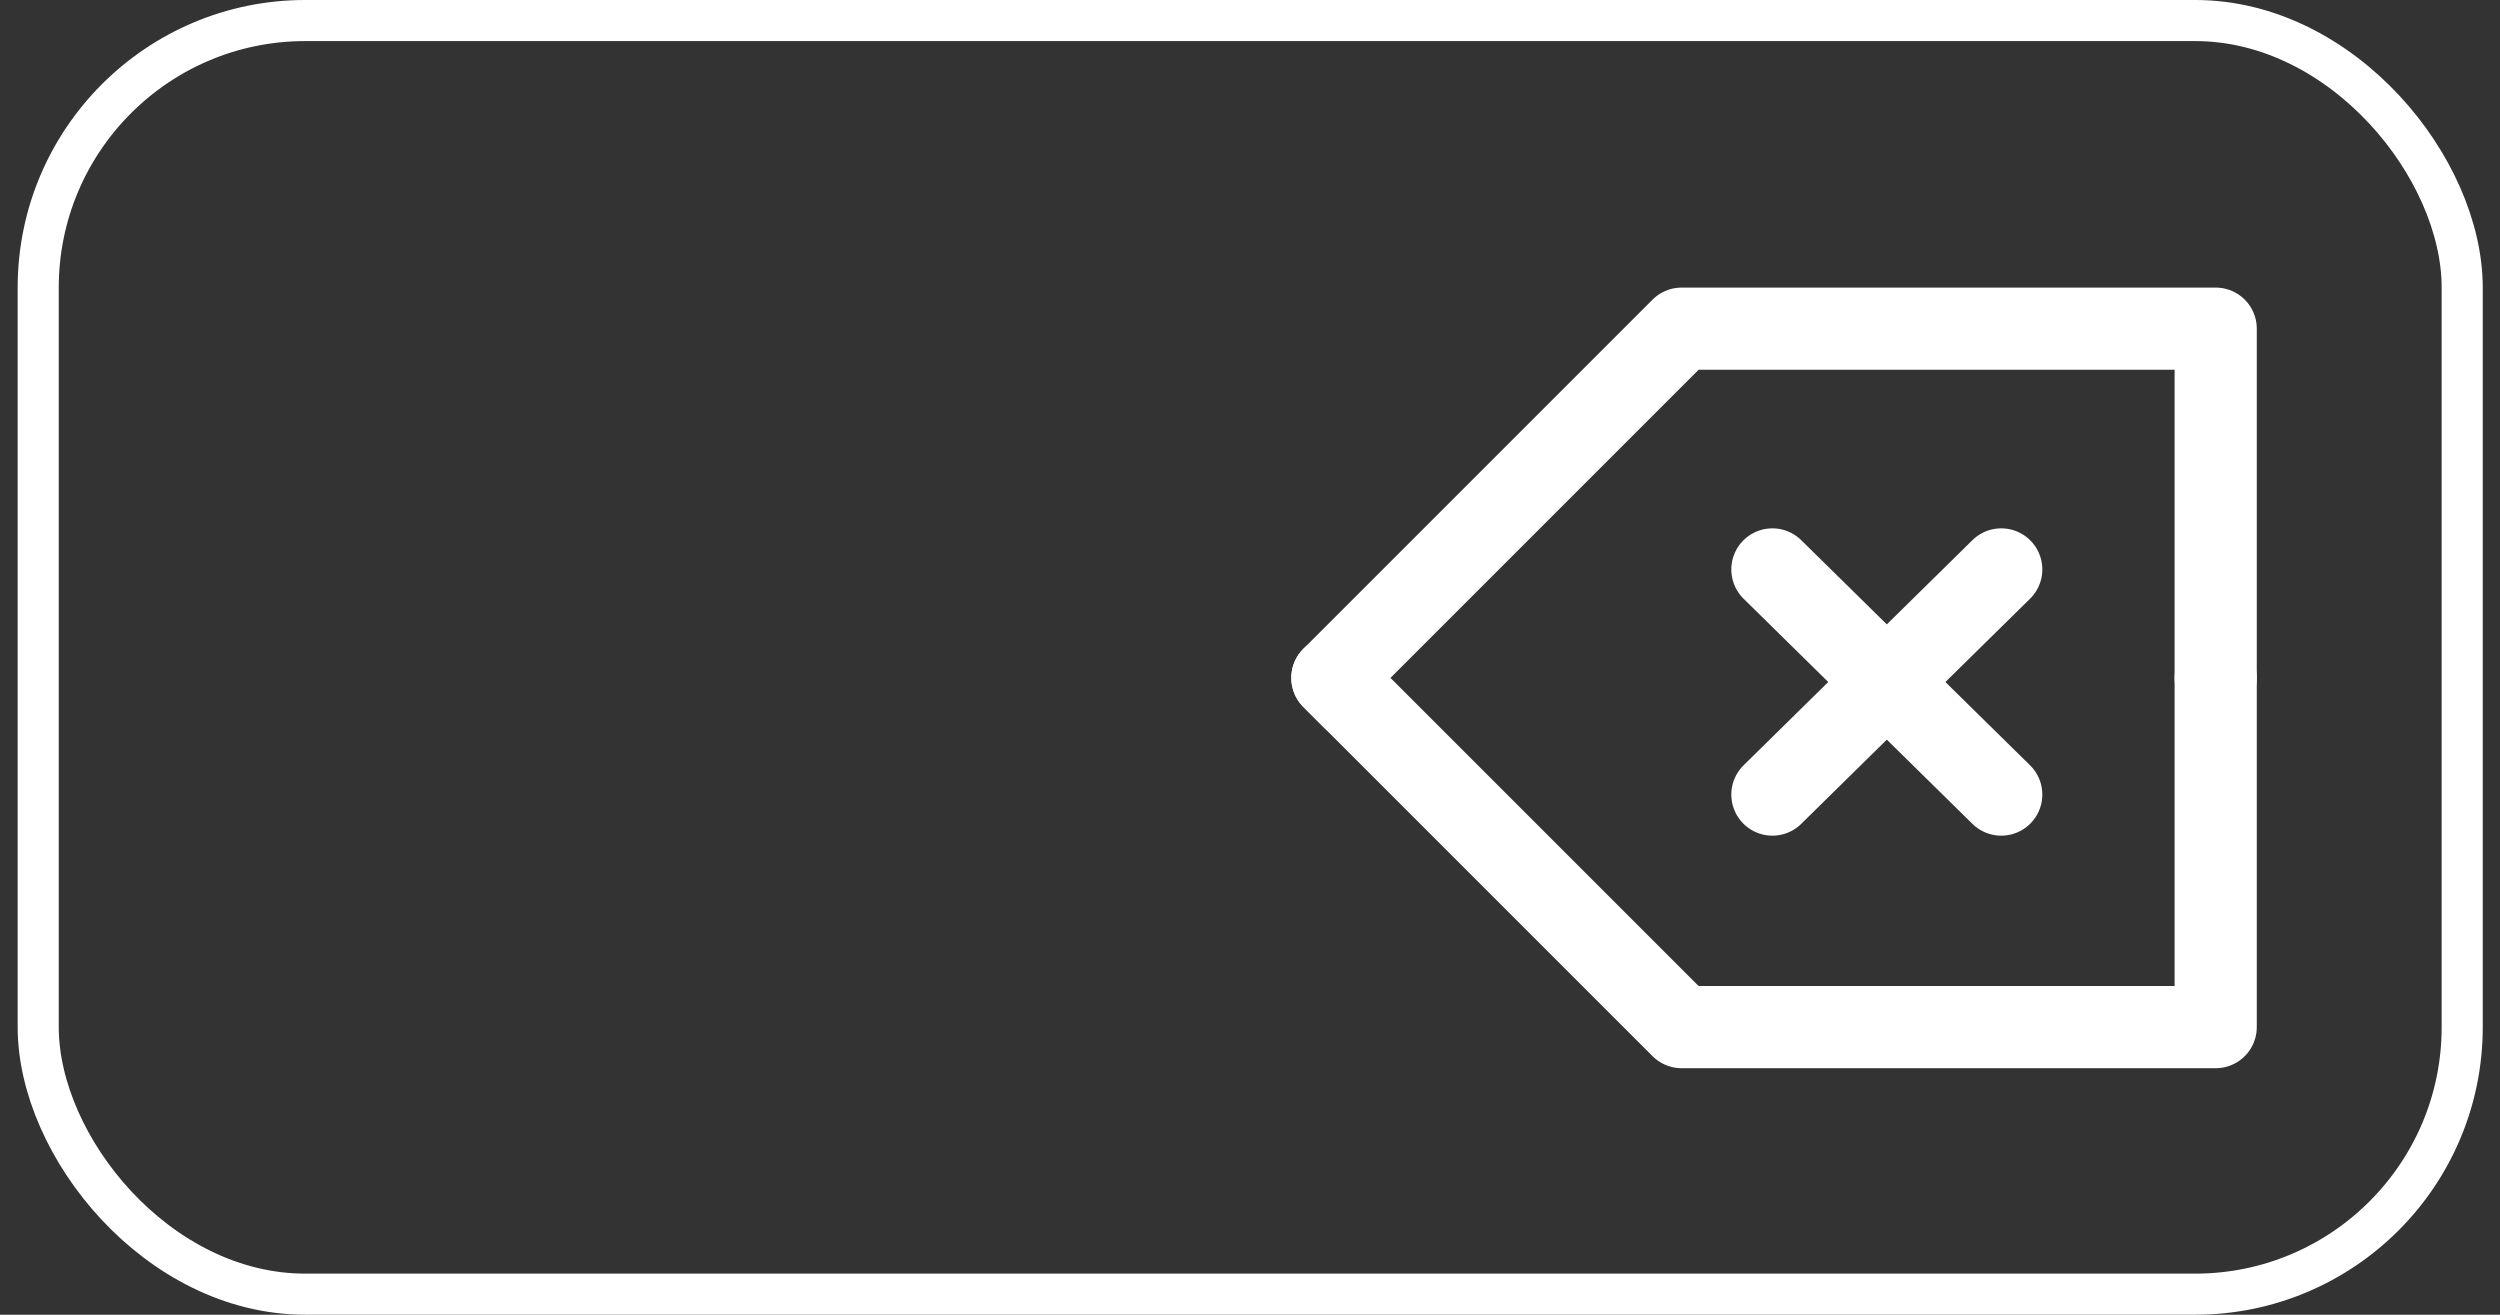 <?xml version="1.0" encoding="UTF-8"?><svg id="Calque_1" xmlns="http://www.w3.org/2000/svg" viewBox="0 0 60.85 32"><rect x="0" y="0" width="60.85" height="32" fill="#333333" stroke="none"/><defs><style>.cls-1,.cls-2,.cls-3{fill:none;stroke:#fff;}.cls-2,.cls-3{stroke-linecap:round;stroke-width:2px;}.cls-3{stroke-linejoin:round;}</style></defs><rect class="cls-1" x=".93" y=".5" width="59" height="31" rx="6.5" ry="6.5"/><path class="cls-3" d="m32.43,16.5l8.5,8.5h13v-8.5"/><path class="cls-3" d="m53.93,16.5v-8.5h-13l-8.5,8.5.5.5"/><path class="cls-2" d="m48.71,19.34l-5.57-5.48"/><path class="cls-2" d="m48.71,13.86l-5.57,5.48"/></svg>
